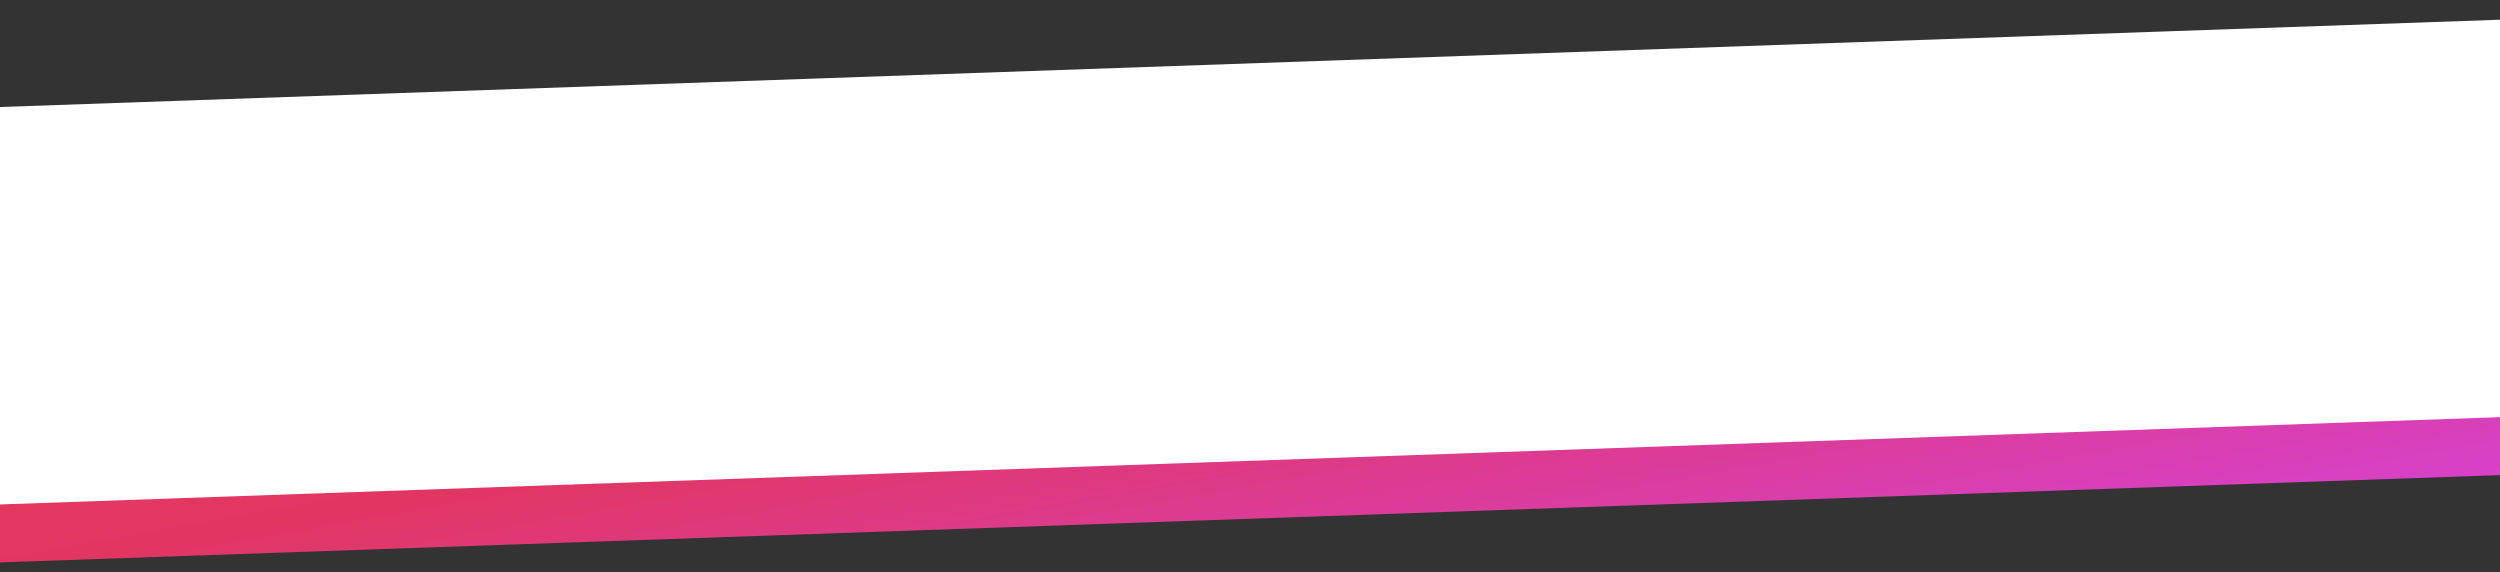 <svg width="428" height="98" viewBox="0 0 428 98" fill="none" xmlns="http://www.w3.org/2000/svg">
<rect x="0" y="0" width="428" height="98" fill="#333333" stroke="none"/>
<rect x="-44" y="29.777" width="624" height="68" transform="rotate(-2 -44 29.777)" fill="url(#paint0_linear_1570_6243)"/>
<rect x="-99" y="21.777" width="624" height="68" transform="rotate(-2 -99 21.777)" fill="white"/>
<defs>
<linearGradient id="paint0_linear_1570_6243" x1="-164.441" y1="29.777" x2="-139.59" y2="201.758" gradientUnits="userSpaceOnUse">
<stop stop-color="#EB4954"/>
<stop offset="0.531" stop-color="#E13662"/>
<stop offset="1" stop-color="#D346F0"/>
</linearGradient>
</defs>
</svg>
